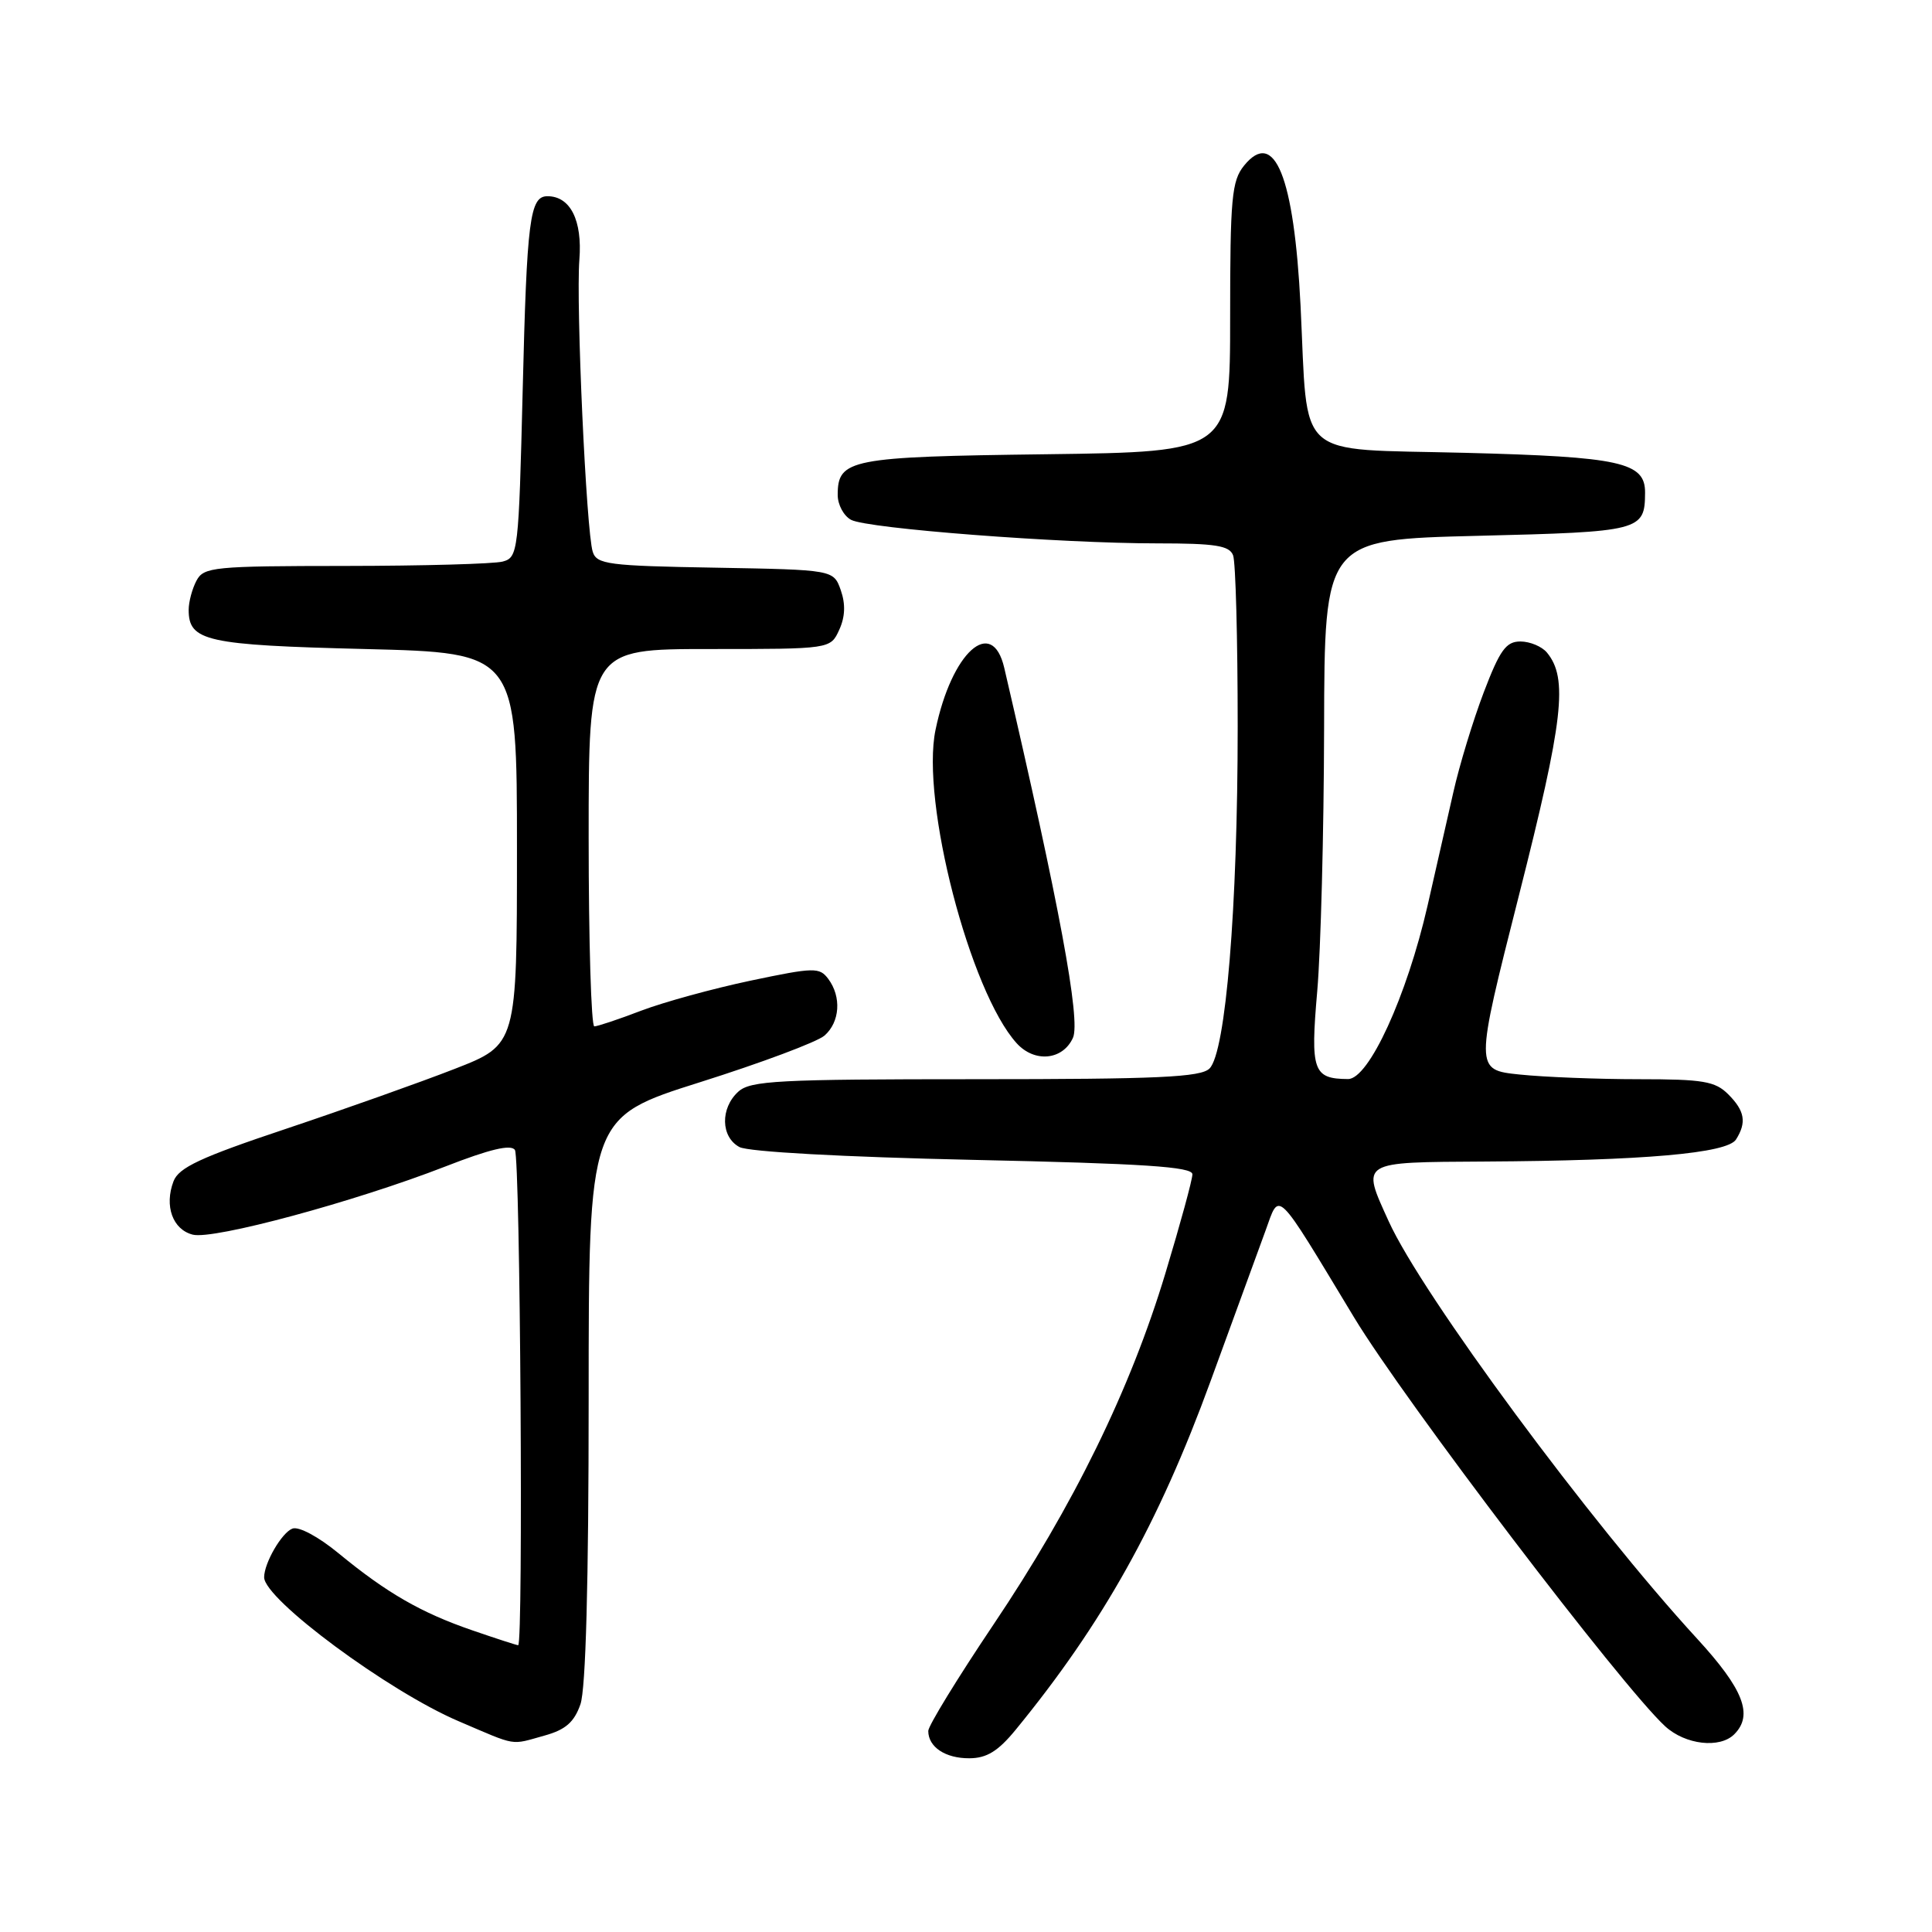 <?xml version="1.0" encoding="UTF-8" standalone="no"?>
<!DOCTYPE svg PUBLIC "-//W3C//DTD SVG 1.1//EN" "http://www.w3.org/Graphics/SVG/1.1/DTD/svg11.dtd" >
<svg xmlns="http://www.w3.org/2000/svg" xmlns:xlink="http://www.w3.org/1999/xlink" version="1.1" viewBox="0 0 256 256">
 <g >
 <path fill="currentColor"
d=" M 134.56 229.23 C 146.12 215.12 153.52 201.88 160.41 183.00 C 163.52 174.47 166.79 165.51 167.68 163.09 C 169.60 157.81 168.86 157.08 179.42 174.56 C 186.13 185.66 214.92 223.50 220.65 228.75 C 223.32 231.19 227.88 231.72 229.80 229.80 C 232.35 227.25 231.03 223.84 224.89 217.15 C 210.78 201.80 188.41 171.53 184.01 161.83 C 180.37 153.82 180.07 154.01 196.75 153.91 C 217.81 153.79 228.87 152.82 230.03 150.99 C 231.46 148.73 231.20 147.20 229.00 145.00 C 227.27 143.27 225.67 143.00 217.15 143.00 C 211.73 143.00 204.62 142.72 201.35 142.38 C 195.41 141.76 195.41 141.76 201.27 118.63 C 207.17 95.37 207.80 89.87 204.97 86.46 C 204.30 85.66 202.72 85.00 201.46 85.00 C 199.56 85.00 198.74 86.13 196.60 91.75 C 195.19 95.46 193.37 101.42 192.57 105.00 C 191.76 108.58 190.23 115.33 189.16 120.00 C 186.41 132.01 181.37 143.00 178.62 142.98 C 173.99 142.95 173.62 141.91 174.54 131.34 C 175.01 125.93 175.42 110.25 175.45 96.50 C 175.50 71.50 175.50 71.50 195.79 71.00 C 217.45 70.47 217.95 70.34 217.98 65.29 C 218.01 61.25 214.77 60.53 194.07 60.00 C 171.27 59.41 173.36 61.29 172.33 40.50 C 171.47 23.38 168.88 16.96 164.84 21.95 C 163.21 23.97 163.00 26.24 163.00 42.05 C 163.00 59.87 163.00 59.87 138.65 60.19 C 112.59 60.52 111.00 60.83 111.00 65.59 C 111.00 66.88 111.80 68.36 112.77 68.88 C 114.94 70.04 140.43 72.00 153.33 72.00 C 161.03 72.00 162.90 72.29 163.39 73.58 C 163.73 74.45 164.00 84.66 164.00 96.27 C 164.00 120.28 162.42 139.43 160.27 141.58 C 159.12 142.74 153.46 143.00 129.26 143.00 C 103.12 143.00 99.44 143.19 97.83 144.65 C 95.42 146.84 95.50 150.66 97.98 151.99 C 99.16 152.62 111.70 153.31 128.98 153.69 C 151.58 154.18 158.00 154.60 158.00 155.60 C 158.00 156.31 156.39 162.20 154.43 168.69 C 149.77 184.14 142.25 199.49 131.61 215.31 C 126.88 222.35 123.00 228.68 123.00 229.36 C 123.00 231.49 125.27 233.00 128.45 232.98 C 130.75 232.97 132.25 232.04 134.56 229.23 Z  M 72.16 229.97 C 74.94 229.20 76.08 228.20 76.91 225.83 C 77.62 223.79 78.00 209.74 78.00 185.38 C 78.00 148.06 78.00 148.06 92.75 143.40 C 100.86 140.84 108.29 138.06 109.25 137.22 C 111.30 135.43 111.52 132.08 109.75 129.71 C 108.58 128.15 107.89 128.17 99.46 129.94 C 94.49 130.99 87.96 132.78 84.96 133.92 C 81.96 135.07 79.16 136.00 78.75 136.00 C 78.34 136.00 78.00 124.75 78.00 111.00 C 78.00 86.00 78.00 86.00 94.02 86.00 C 110.04 86.00 110.04 86.00 111.20 83.46 C 111.99 81.74 112.05 80.05 111.41 78.21 C 110.45 75.50 110.45 75.50 94.79 75.22 C 80.60 74.98 79.06 74.78 78.54 73.11 C 77.68 70.41 76.31 40.34 76.77 34.41 C 77.18 29.19 75.57 26.00 72.54 26.00 C 70.20 26.00 69.81 29.08 69.26 51.67 C 68.73 73.15 68.65 73.86 66.61 74.41 C 65.45 74.72 56.08 74.98 45.79 74.99 C 28.31 75.00 27.00 75.13 26.04 76.93 C 25.47 78.00 25.00 79.74 25.00 80.81 C 25.00 84.96 27.31 85.48 48.40 86.00 C 68.50 86.50 68.50 86.50 68.50 112.46 C 68.50 138.42 68.50 138.42 60.23 141.64 C 55.69 143.41 45.64 146.98 37.91 149.57 C 26.56 153.36 23.68 154.71 22.99 156.53 C 21.75 159.79 22.88 162.93 25.55 163.60 C 28.29 164.29 46.99 159.24 59.00 154.57 C 64.92 152.26 67.72 151.60 68.23 152.38 C 68.94 153.46 69.36 218.00 68.66 218.00 C 68.47 218.00 65.72 217.11 62.56 216.02 C 55.79 213.69 51.24 211.07 44.85 205.81 C 42.19 203.62 39.58 202.22 38.74 202.55 C 37.33 203.09 35.00 207.11 35.00 209.00 C 35.00 211.91 51.48 224.11 60.77 228.07 C 68.63 231.43 67.56 231.25 72.16 229.97 Z  M 142.17 137.52 C 143.22 135.22 140.38 119.92 133.07 88.50 C 131.46 81.58 126.09 86.41 123.96 96.72 C 121.99 106.19 128.52 131.39 134.71 138.23 C 137.08 140.85 140.82 140.49 142.17 137.52 Z "/>
</g>
</svg>